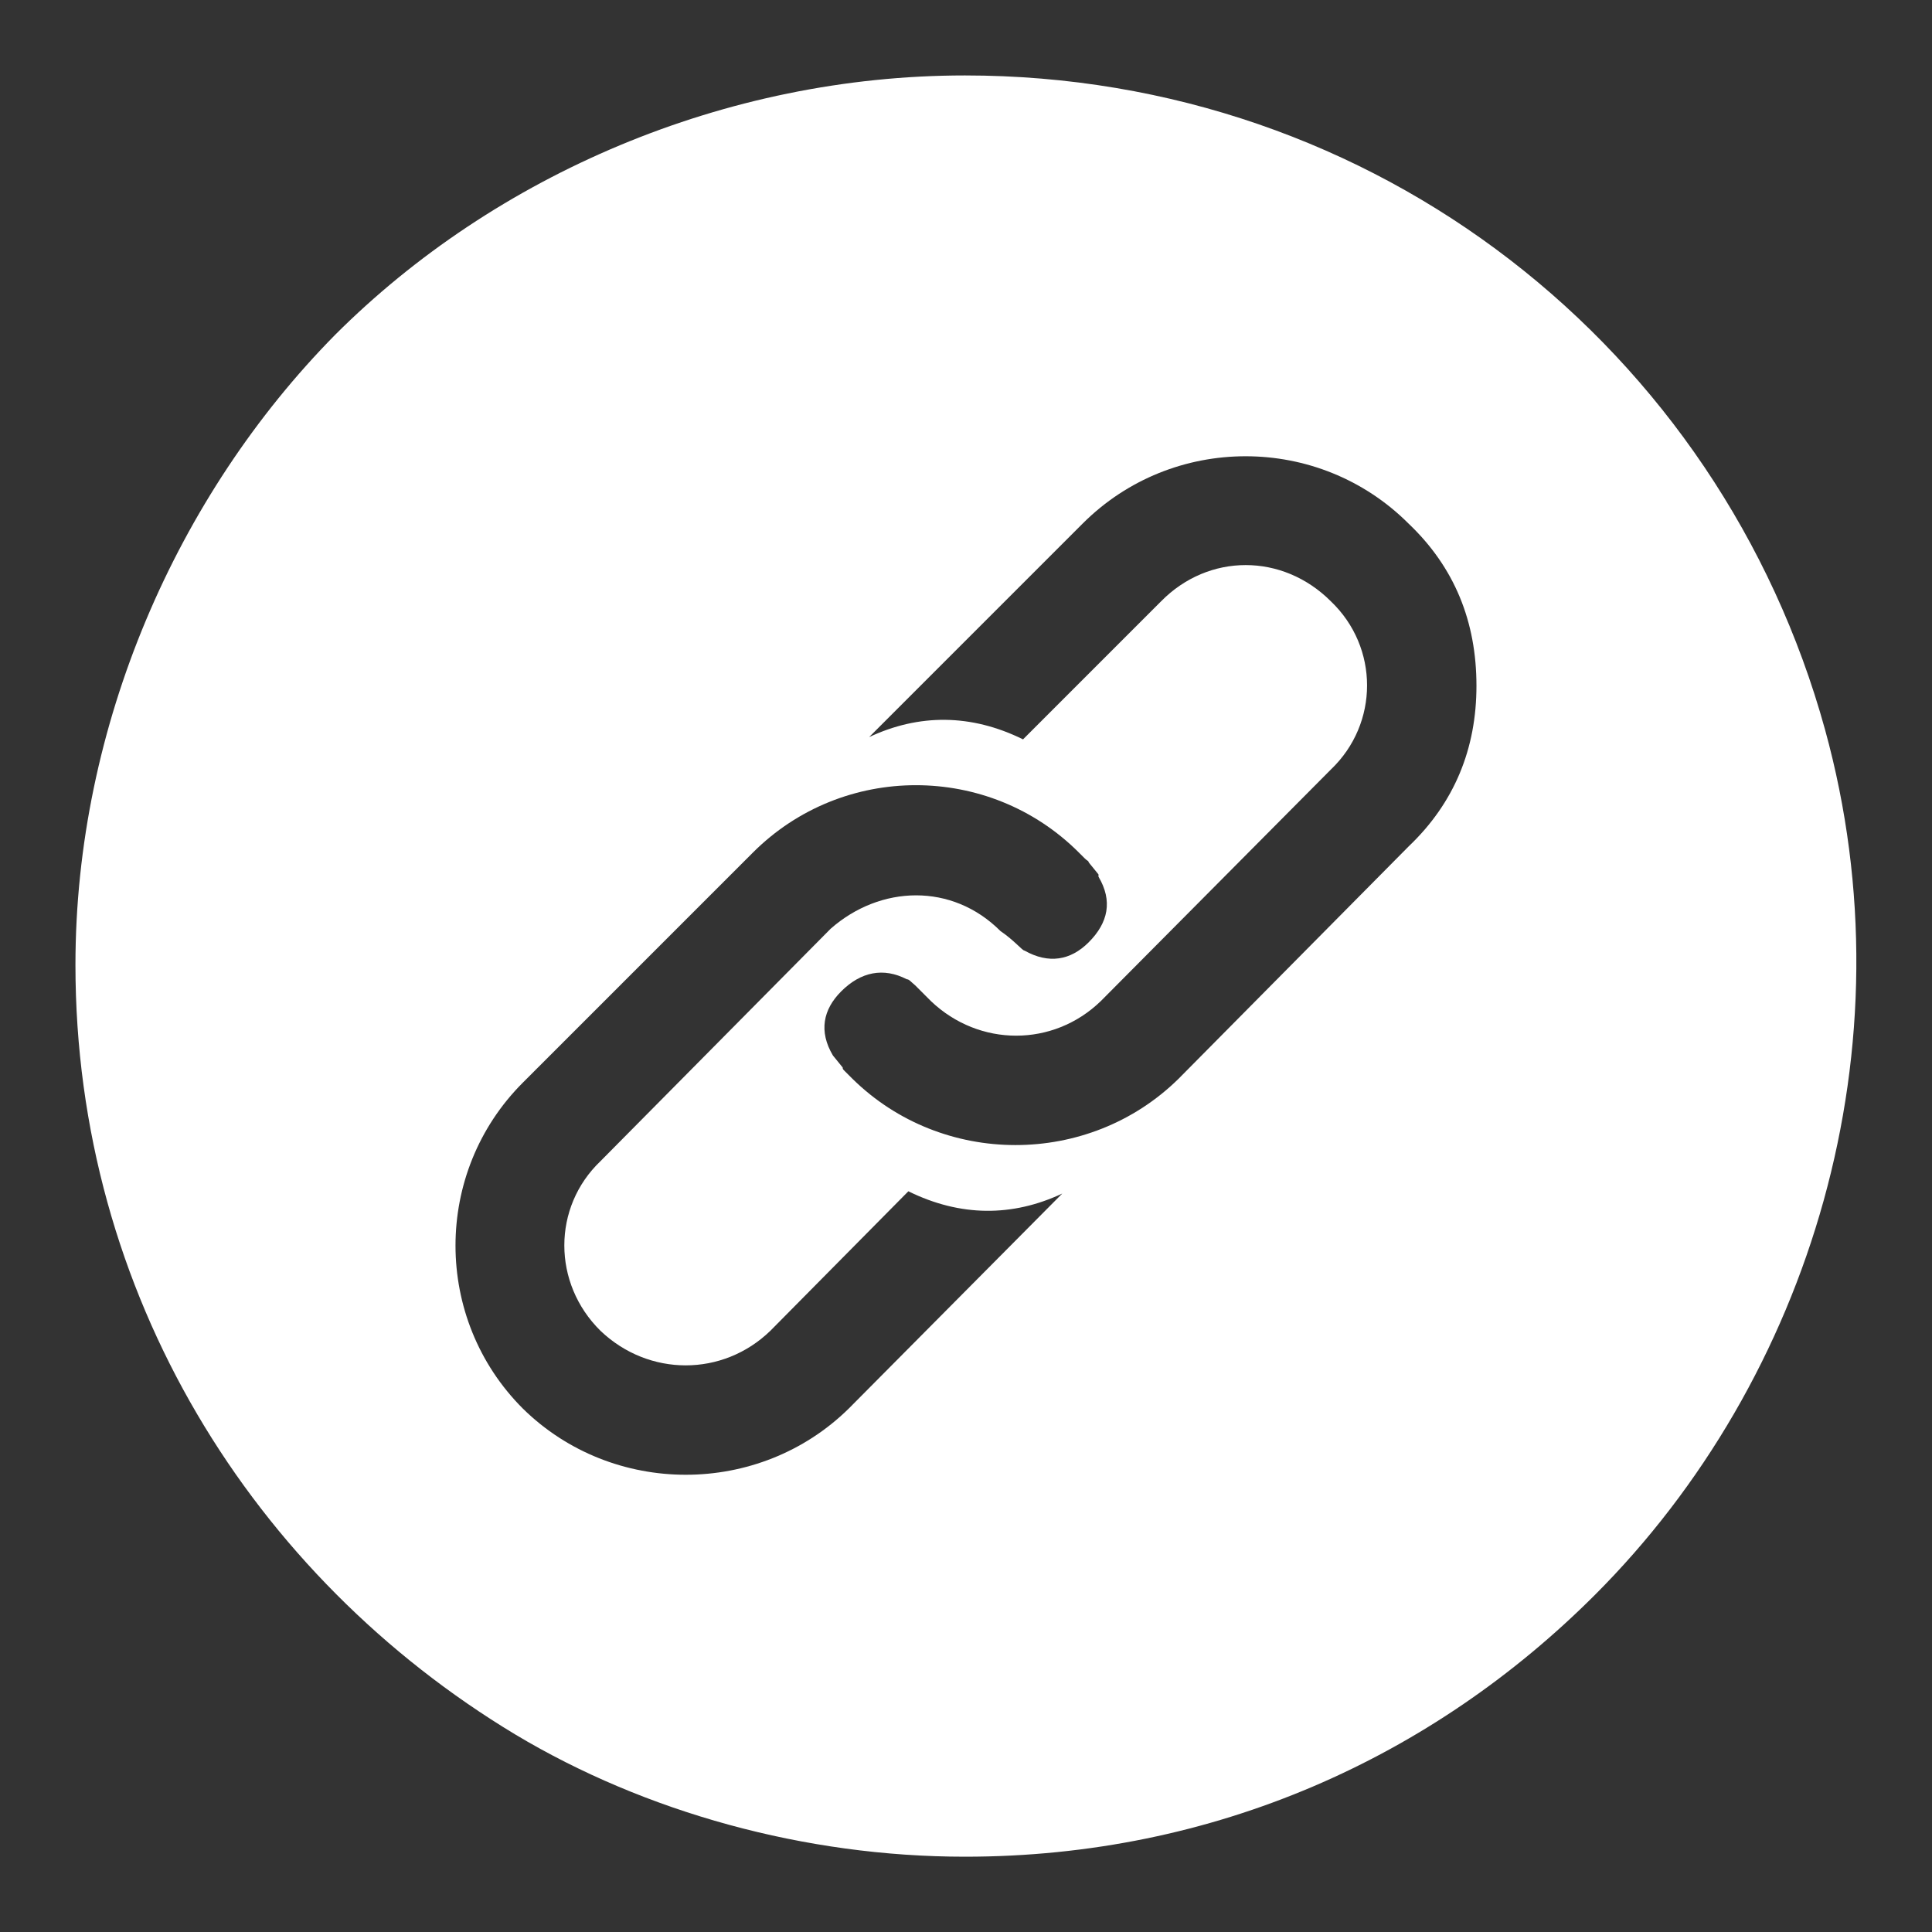 <?xml version="1.0" encoding="UTF-8" standalone="no"?><!DOCTYPE svg PUBLIC "-//W3C//DTD SVG 1.1//EN" "http://www.w3.org/Graphics/SVG/1.1/DTD/svg11.dtd"><svg width="100%" height="100%" viewBox="0 0 1067 1067" version="1.1" xmlns="http://www.w3.org/2000/svg" xmlns:xlink="http://www.w3.org/1999/xlink" xml:space="preserve" xmlns:serif="http://www.serif.com/" style="fill-rule:evenodd;clip-rule:evenodd;stroke-linejoin:round;stroke-miterlimit:2;"><rect x="0" y="0" width="1067" height="1067" fill="#333333" stroke="none"/><g><g><path d="M532.917,41.667c-132.5,-0 -259.584,55 -347.917,143.333c-87.083,88.333 -143.333,215.417 -143.333,347.917c-0,182.083 98.333,337.916 242.916,425c71.667,42.916 160,67.5 248.334,67.5c137.916,-0 258.333,-55 347.916,-144.584c119.167,-119.166 175.417,-302.5 127.084,-477.916c-57.917,-210 -247.5,-361.25 -475,-361.25Zm-64.167,736.25c-49.583,48.75 -130.417,48.75 -180,-0c-49.583,-49.584 -49.583,-130.417 0,-180l127.083,-127.084c49.584,-49.583 130.417,-49.583 180,0l3.334,3.334c1.25,1.25 2.083,1.25 2.083,2.083l5.417,6.667l-0,1.25c7.916,13.333 5.416,25.416 -5.417,36.25c-10,10 -22.083,12.083 -35.417,4.583c-1.25,0 -5.416,-5.417 -13.333,-10.833c-26.667,-26.667 -66.25,-25.417 -93.75,-1.25l-127.083,128.333c-26.667,25.417 -26.667,67.5 -0,93.75c26.666,25.417 67.5,25.417 93.75,0l76.25,-77.083c28.75,14.166 57.5,14.166 85,1.25l-117.917,118.75Zm309.167,-310.417l-127.084,128.333c-49.583,48.75 -130.416,48.75 -180,0l-4.166,-4.166c-1.25,-1.25 -1.25,-1.25 -1.25,-2.084l-5.417,-6.666c-7.917,-13.334 -5.417,-25.417 4.583,-35.417c10.834,-10.833 23.334,-13.333 36.25,-6.667c1.25,0 2.084,1.25 4.584,3.334l8.75,8.75c26.666,25.416 67.5,25.416 93.75,-0l127.083,-127.917c26.667,-25.417 26.667,-67.5 0,-92.917c-26.667,-26.666 -67.5,-26.666 -93.75,0l-76.25,76.25c-28.75,-14.166 -57.5,-14.166 -85,-1.25l117.917,-117.916c49.583,-49.584 130.416,-49.584 180,-0c25.416,24.166 37.5,54.166 37.5,89.583c-0,34.583 -12.084,64.583 -37.5,88.75Z" style="fill:#fff;fill-rule:nonzero;"/></g></g></svg>